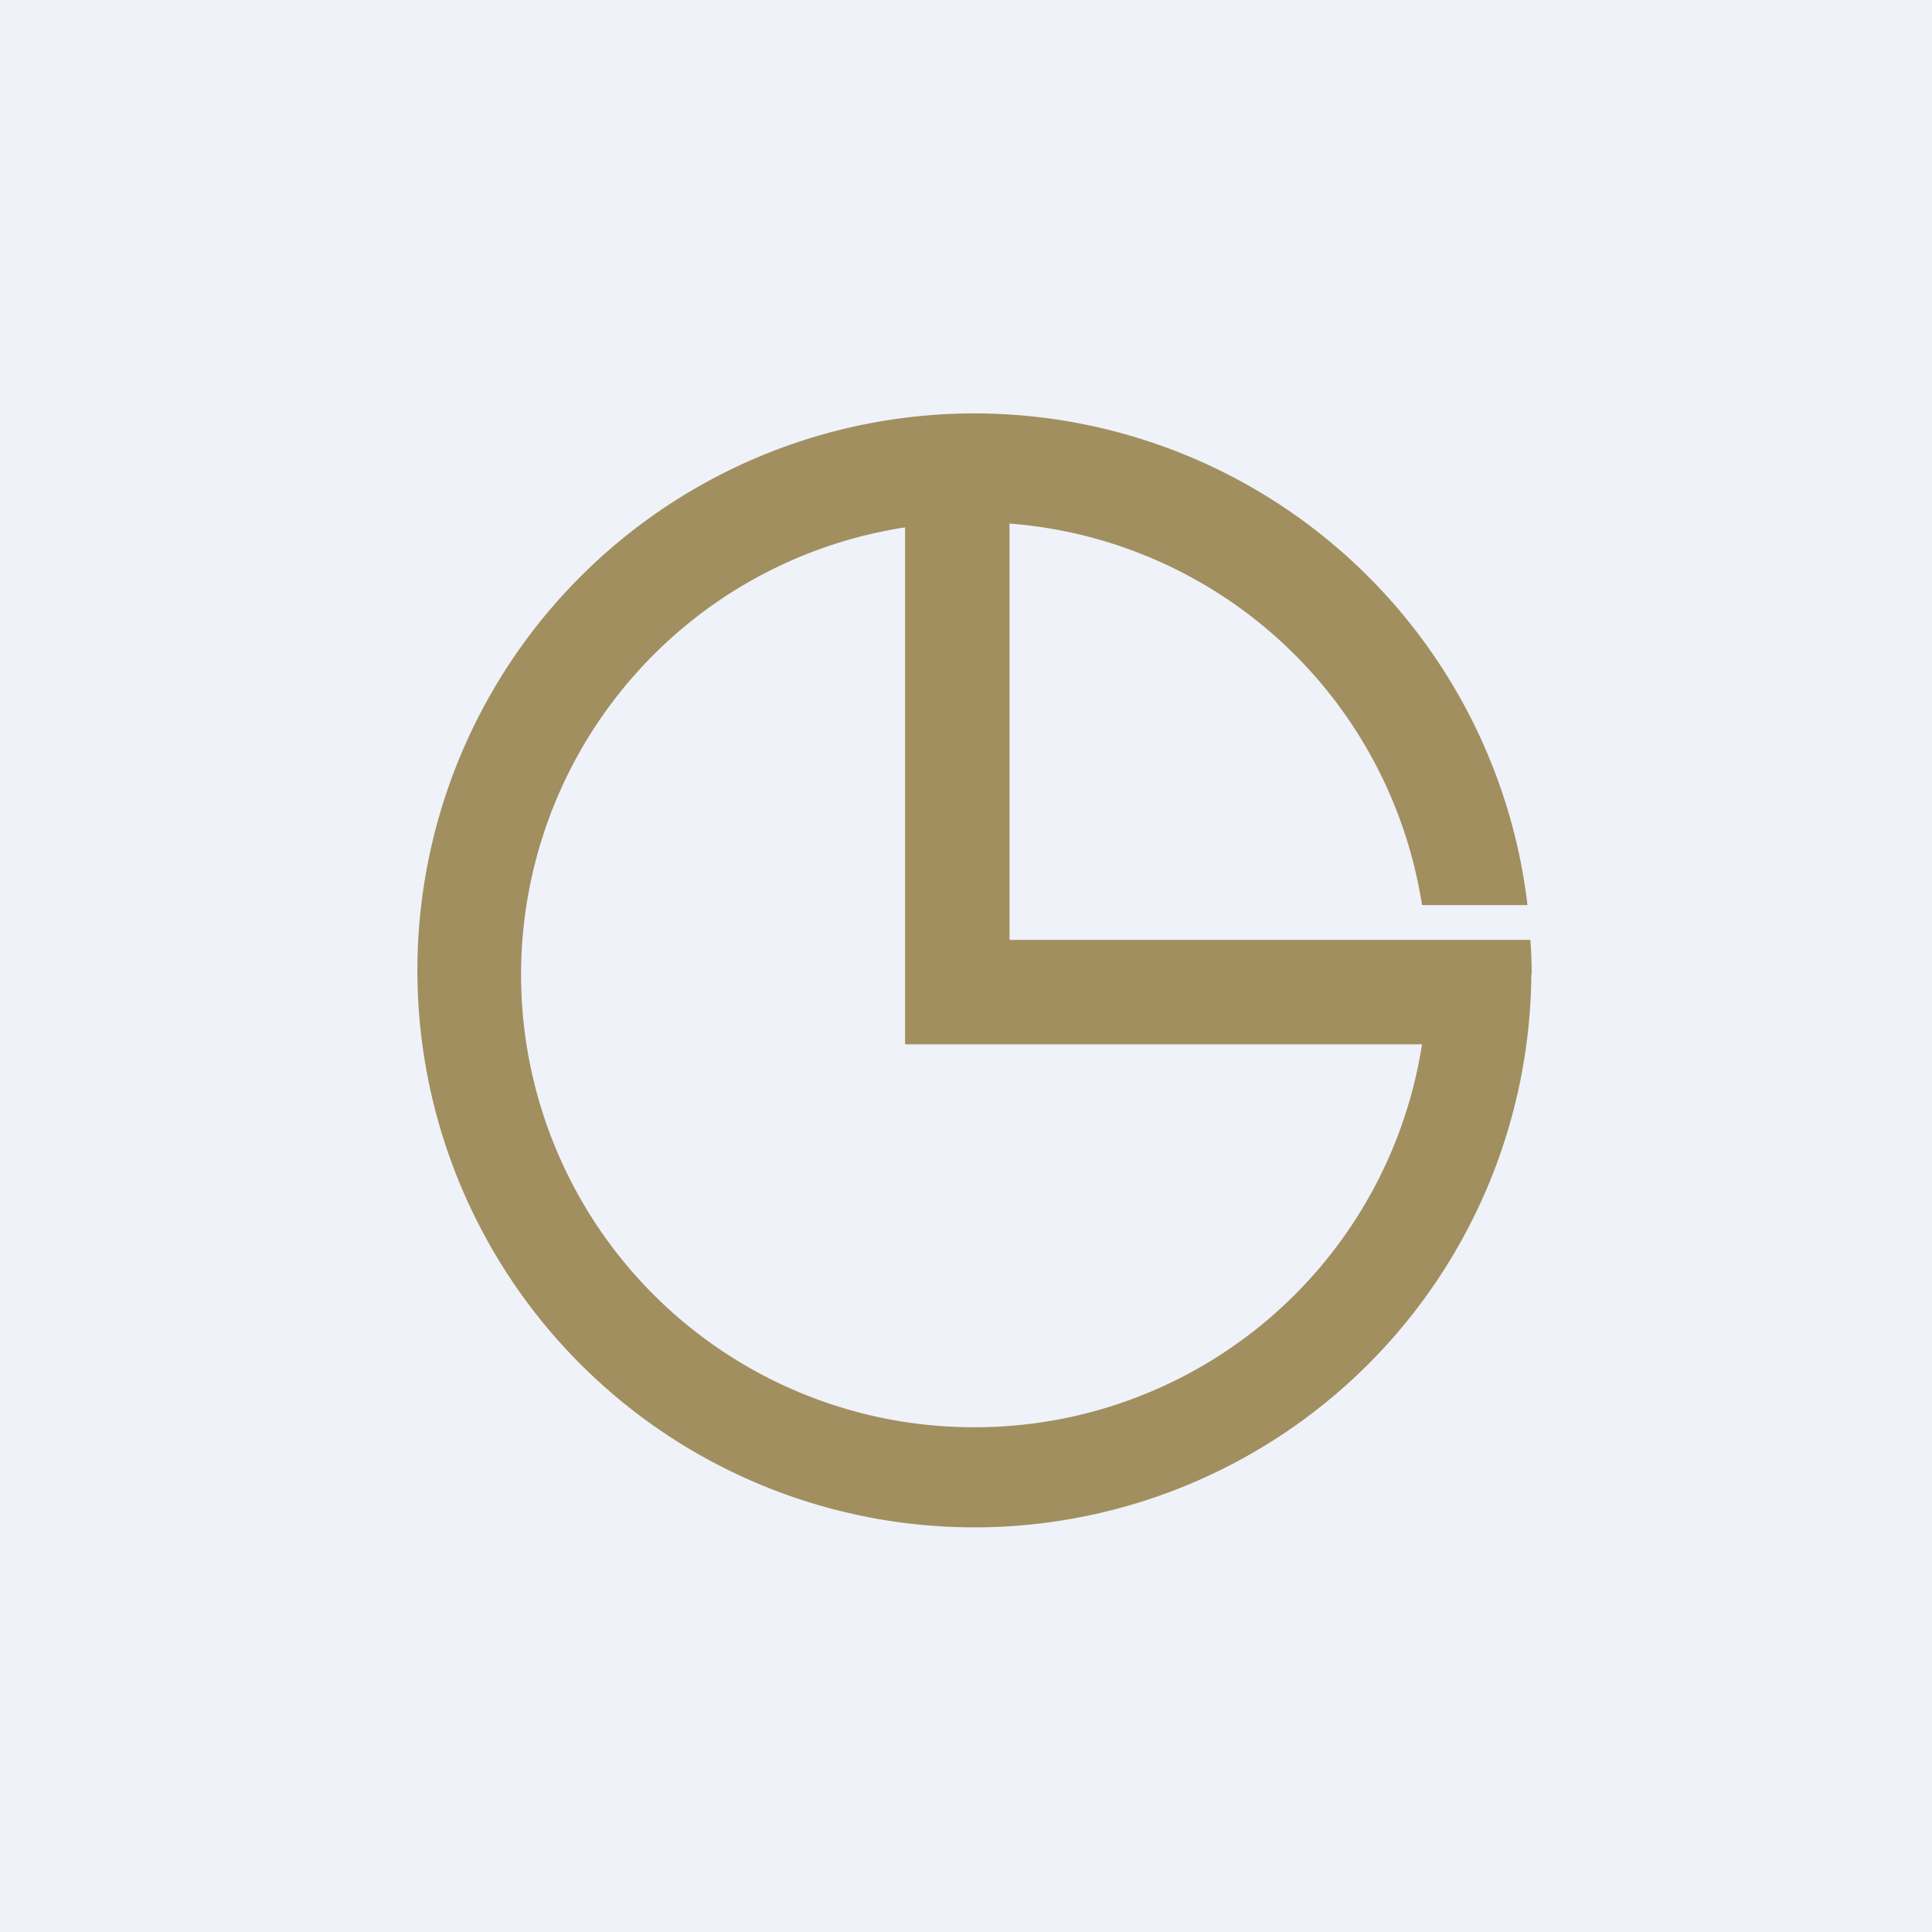 <?xml version="1.0" encoding="UTF-8"?>
<!-- generated by Finnhub -->
<svg viewBox="0 0 55.5 55.5" xmlns="http://www.w3.org/2000/svg">
<path d="M 0,0 H 55.5 V 55.5 H 0 Z" fill="rgb(239, 242, 248)"/>
<path d="M 43.99,27.985 A 16,16 0 1,1 43.88,26 H 40.85 A 13,13 0 0,0 29,15.04 V 27 H 43.96 C 43.99,27.33 44,27.66 44,28 Z M 28,41 A 13,13 0 0,0 40.85,30 H 26 V 15.15 A 13,13 0 0,0 28,41 Z" fill="rgb(161, 143, 96)"/>
</svg>
